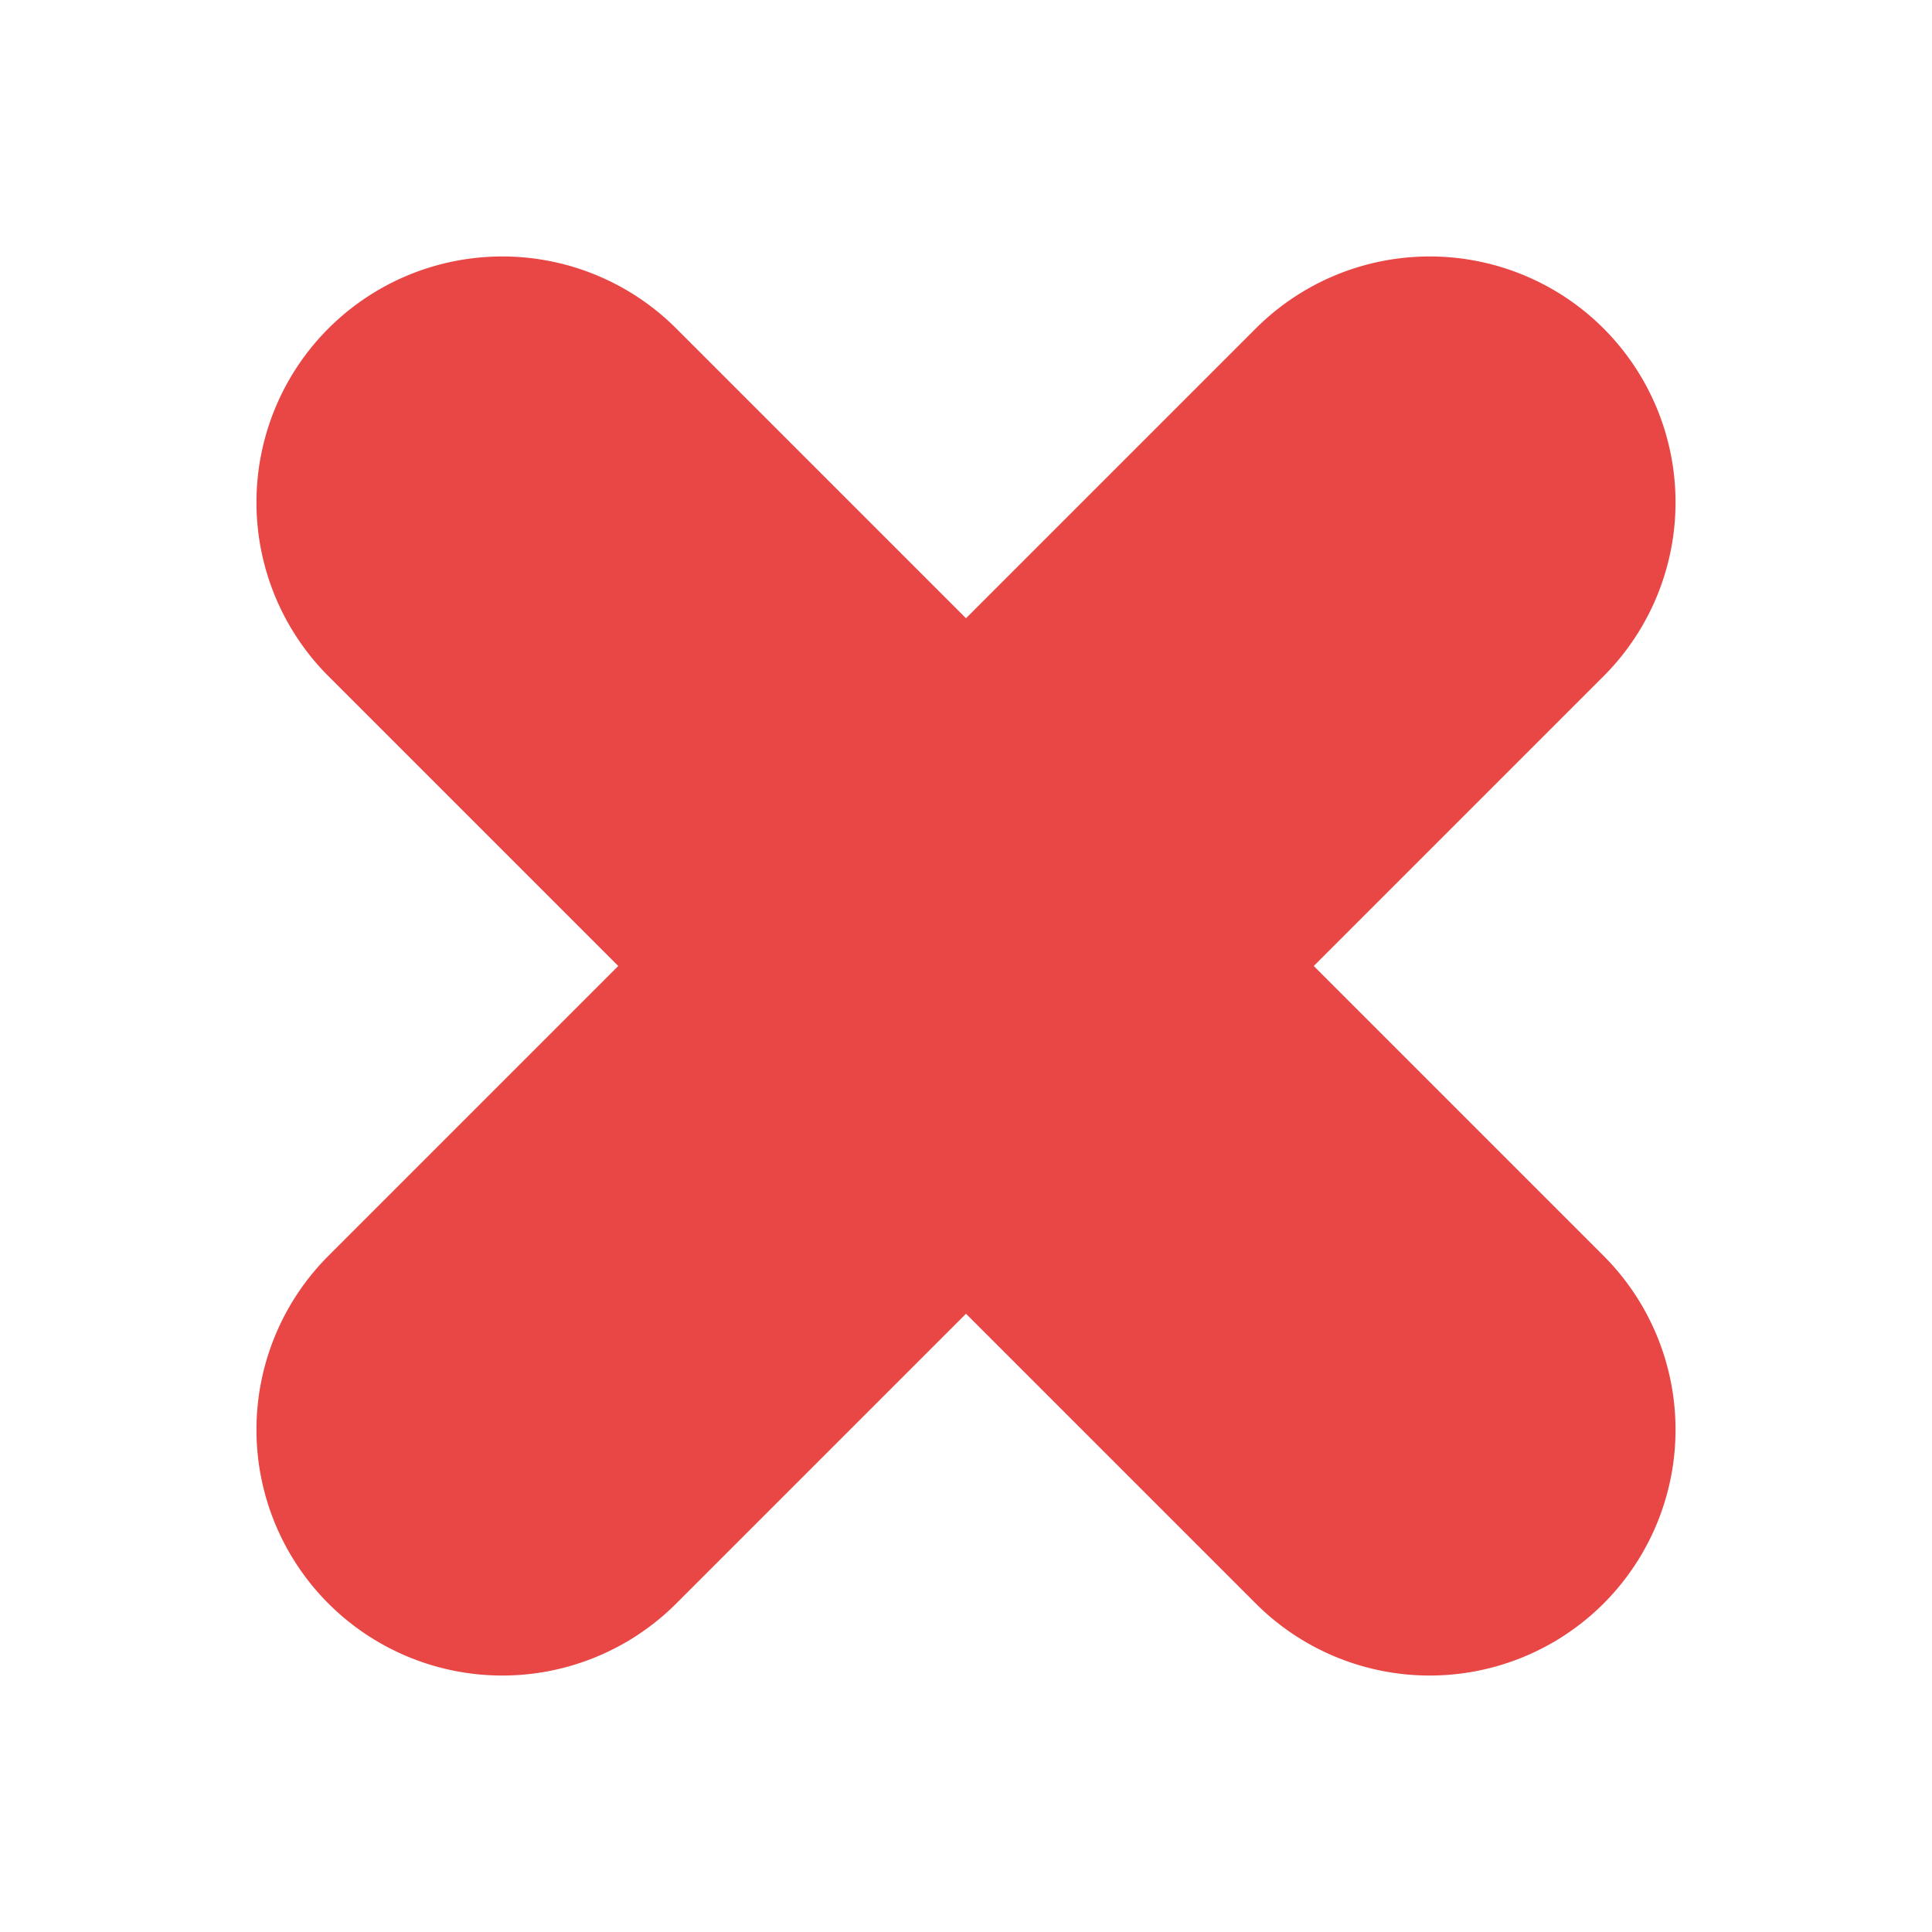 <svg id="Layer_1" data-name="Layer 1" xmlns="http://www.w3.org/2000/svg" viewBox="0 0 30 30"><defs><style>.cls-1{fill:#e94745;}</style></defs><title>error</title><path class="cls-1" d="M24.9,19.5,20.4,15l4.5-4.5a3.82,3.82,0,0,0,0-5.4h0a3.82,3.82,0,0,0-5.4,0L15,9.6,13.2,7.8,10.5,5.1a3.82,3.82,0,0,0-5.4,0h0a3.82,3.82,0,0,0,0,5.4l2.7,2.7L9.6,15,7.8,16.8,5.1,19.5a3.82,3.82,0,0,0,0,5.4h0a3.82,3.82,0,0,0,5.4,0l2.7-2.7L15,20.4l4.5,4.5a3.82,3.82,0,0,0,5.4,0h0A3.82,3.82,0,0,0,24.9,19.5Z"/></svg>